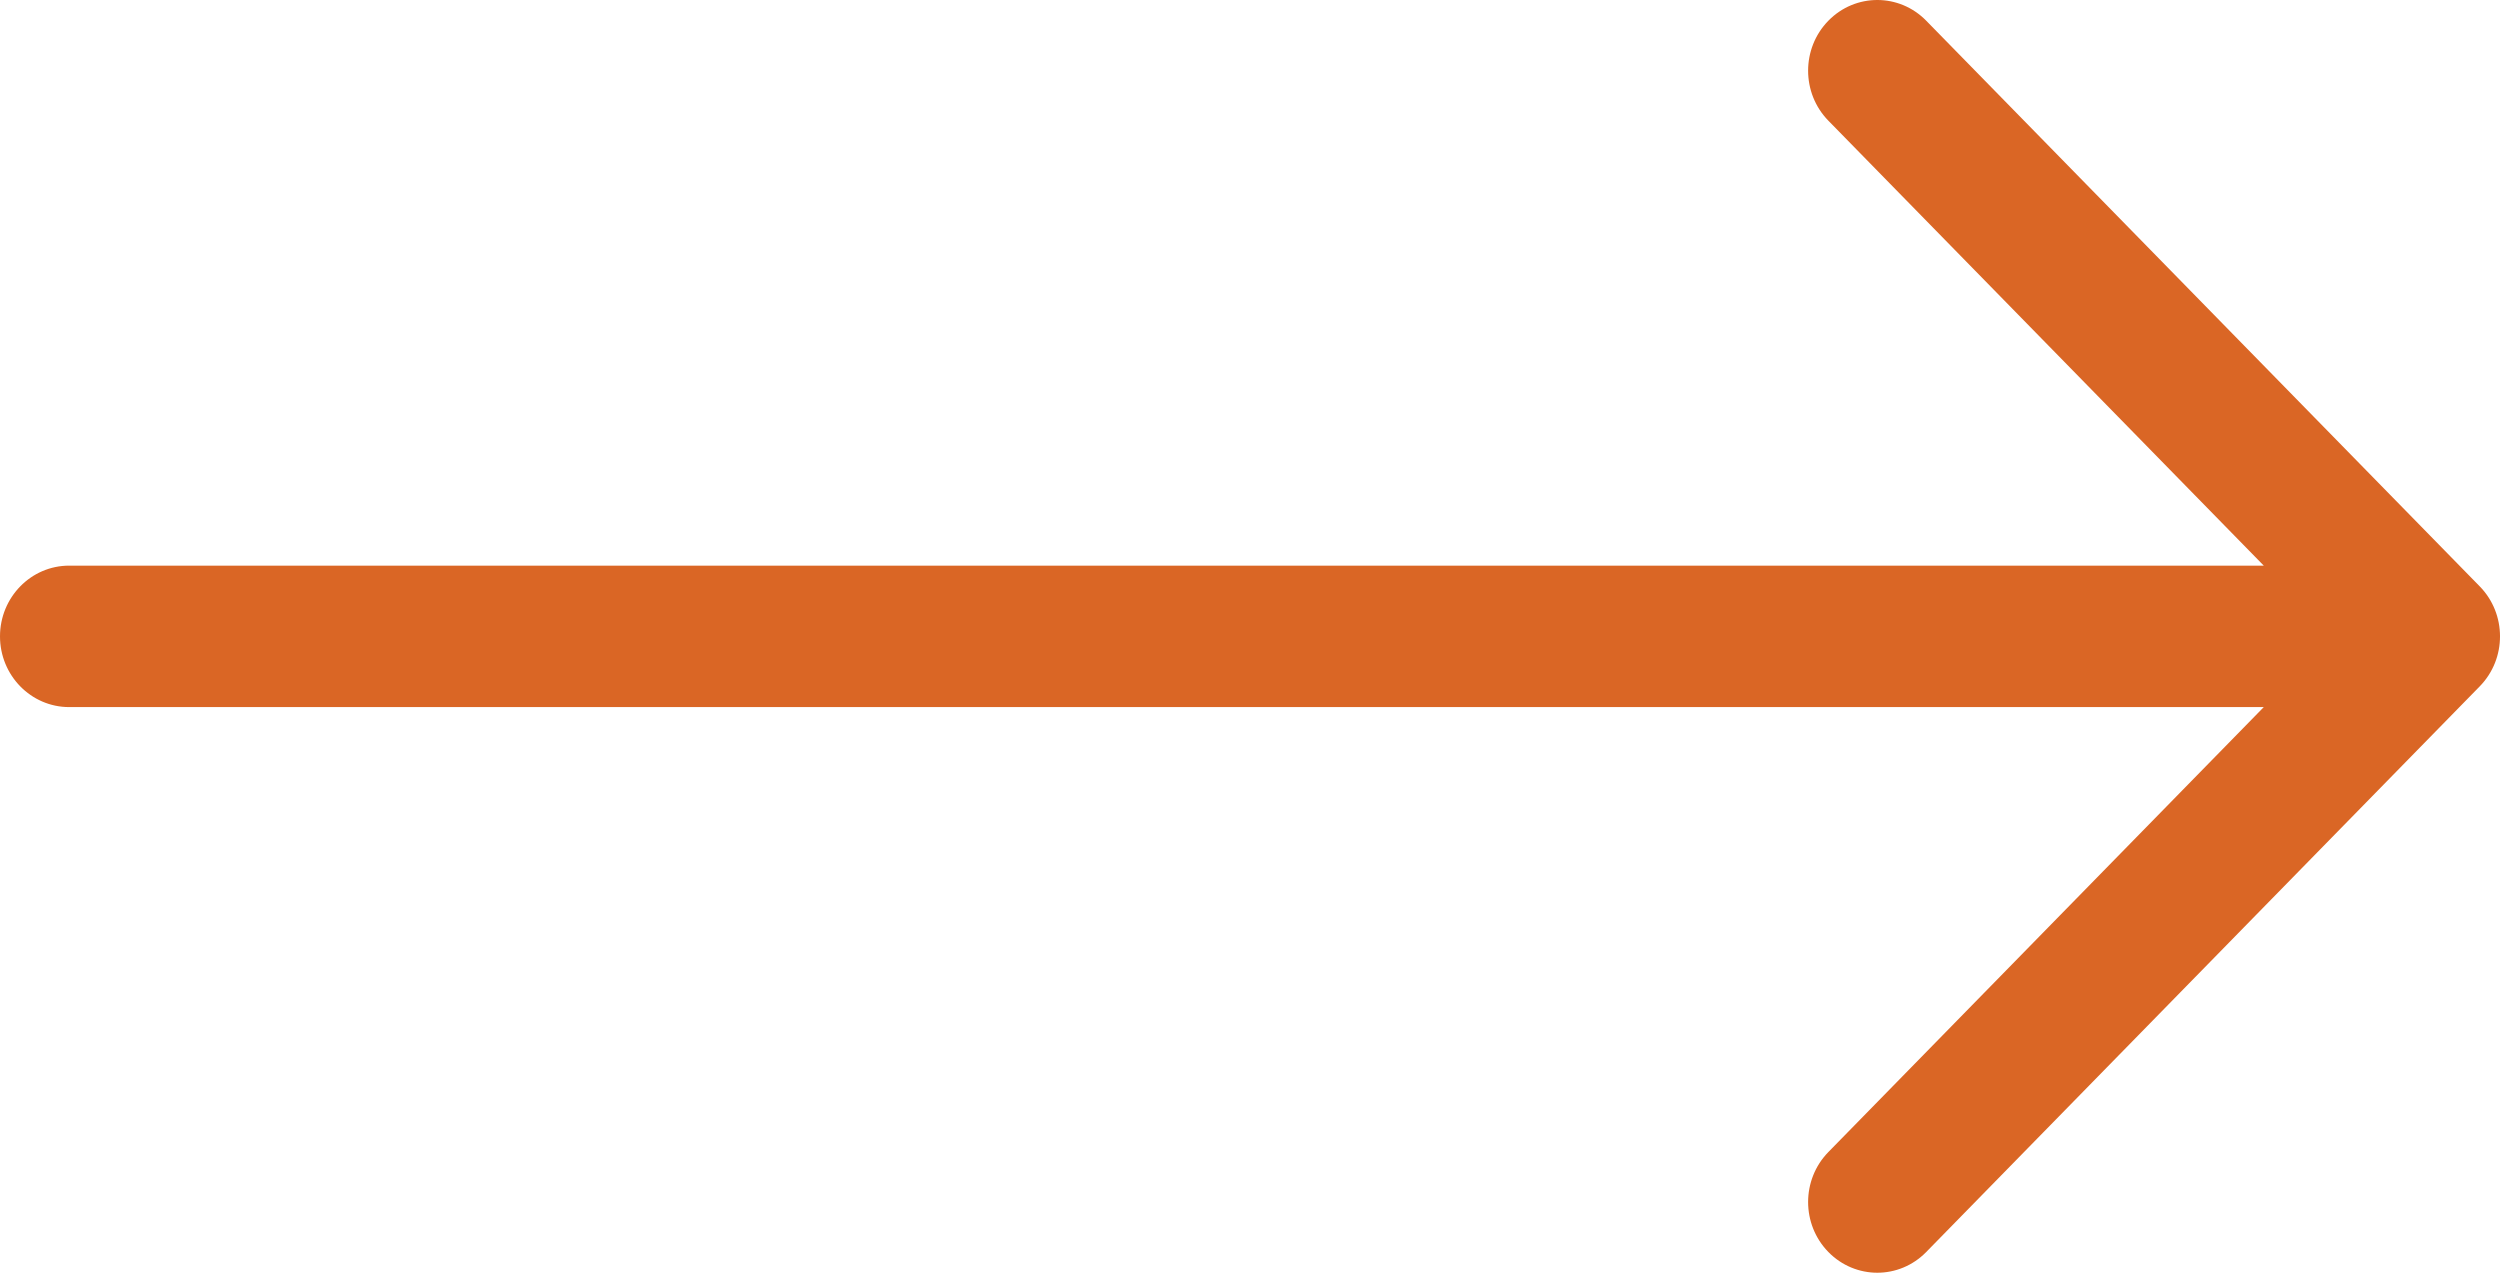 <svg width="55" height="28" viewBox="0 0 55 28" fill="none" xmlns="http://www.w3.org/2000/svg">
<path fill-rule="evenodd" clip-rule="evenodd" d="M40.224 0.456C39.63 1.063 39.63 2.048 40.224 2.655L49.803 12.444H1.522C0.682 12.444 0 13.141 0 14C0 14.859 0.682 15.556 1.522 15.556H49.803L40.224 25.345C39.63 25.952 39.63 26.937 40.224 27.544C40.819 28.152 41.783 28.152 42.377 27.544L54.554 15.1C55.149 14.492 55.149 13.508 54.554 12.9L42.377 0.456C41.783 -0.152 40.819 -0.152 40.224 0.456Z" fill="#DA6625"/>
</svg>
